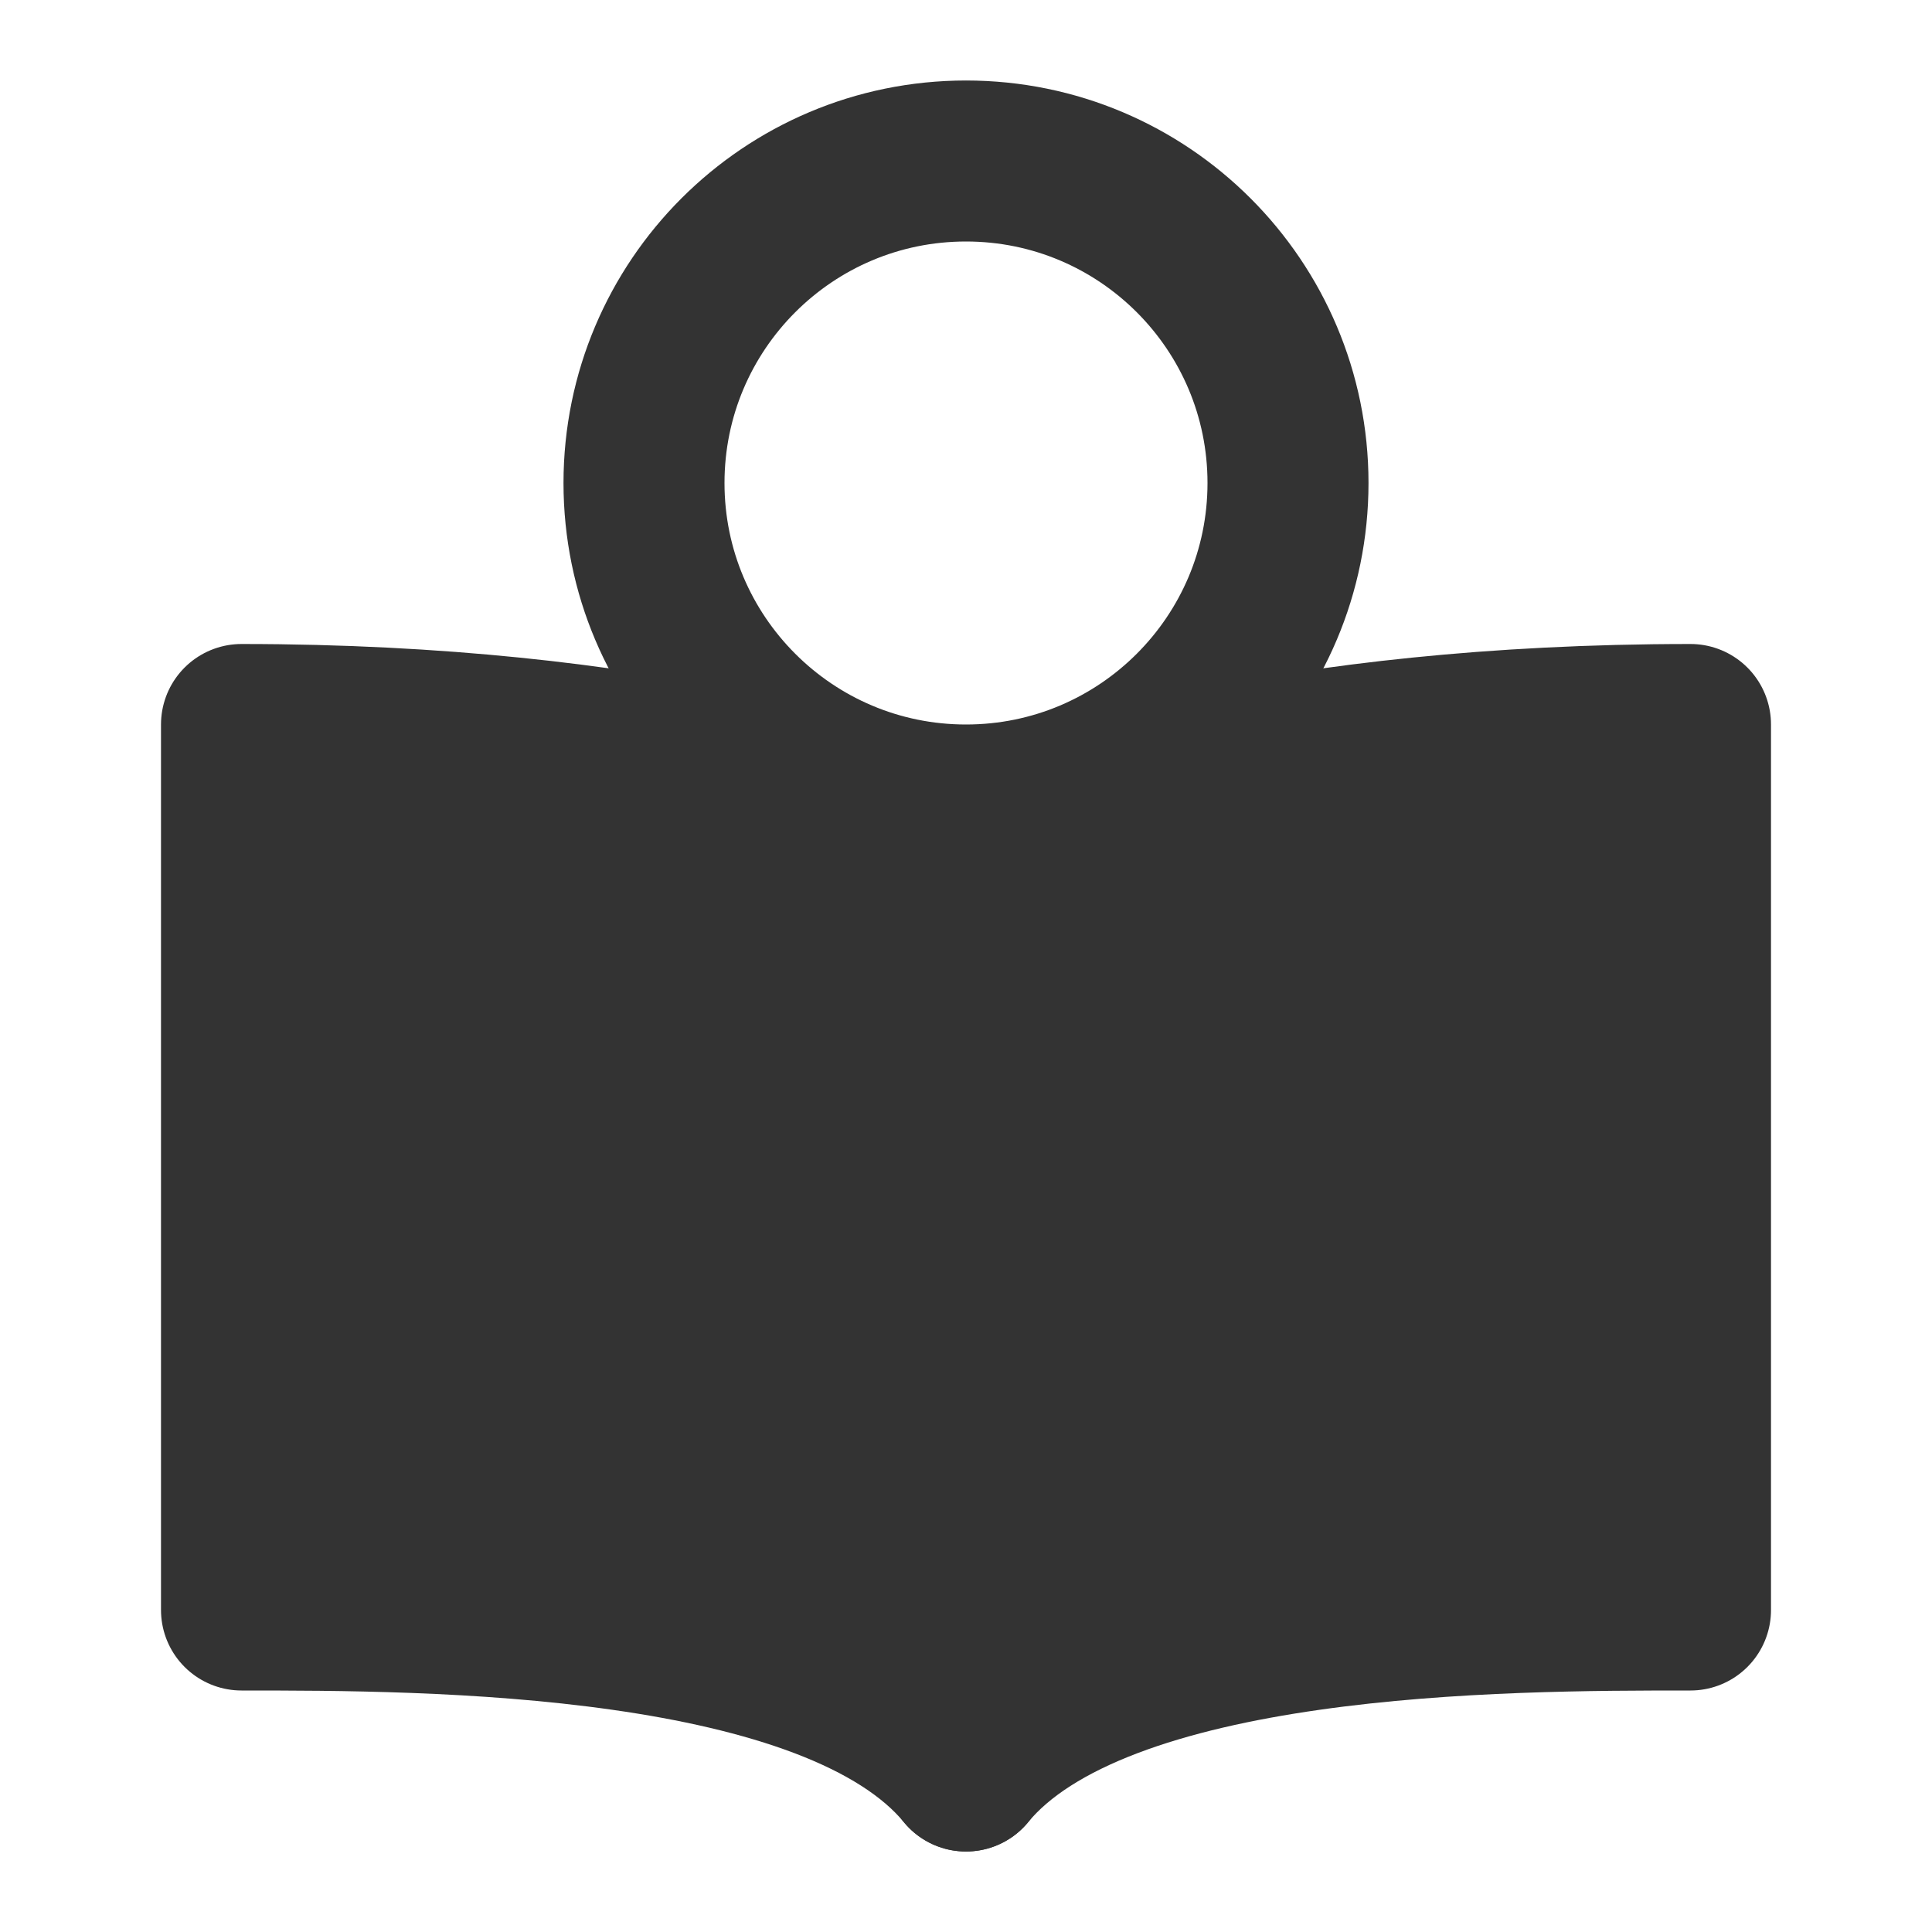<svg width="24" height="24" viewBox="0 0 24 24" fill="none" xmlns="http://www.w3.org/2000/svg">
<path d="M12 10.5V22C10.354 20 5.314 20 3 20V9C7.937 9 11.057 10 12 10.5Z" fill="#333333" stroke="#333333" stroke-width="2" stroke-linecap="round" stroke-linejoin="round"/>
<path d="M12 10.5V22C13.646 20 18.686 20 21 20V9C16.063 9 12.943 10 12 10.5Z" fill="#333333" stroke="#333333" stroke-width="2" stroke-linecap="round" stroke-linejoin="round"/>
<path d="M12 10C14.209 10 16 8.209 16 6C16 3.791 14.209 2 12 2C9.791 2 8 3.791 8 6C8 8.209 9.791 10 12 10Z" stroke="#333333" stroke-width="2"/>
</svg>
